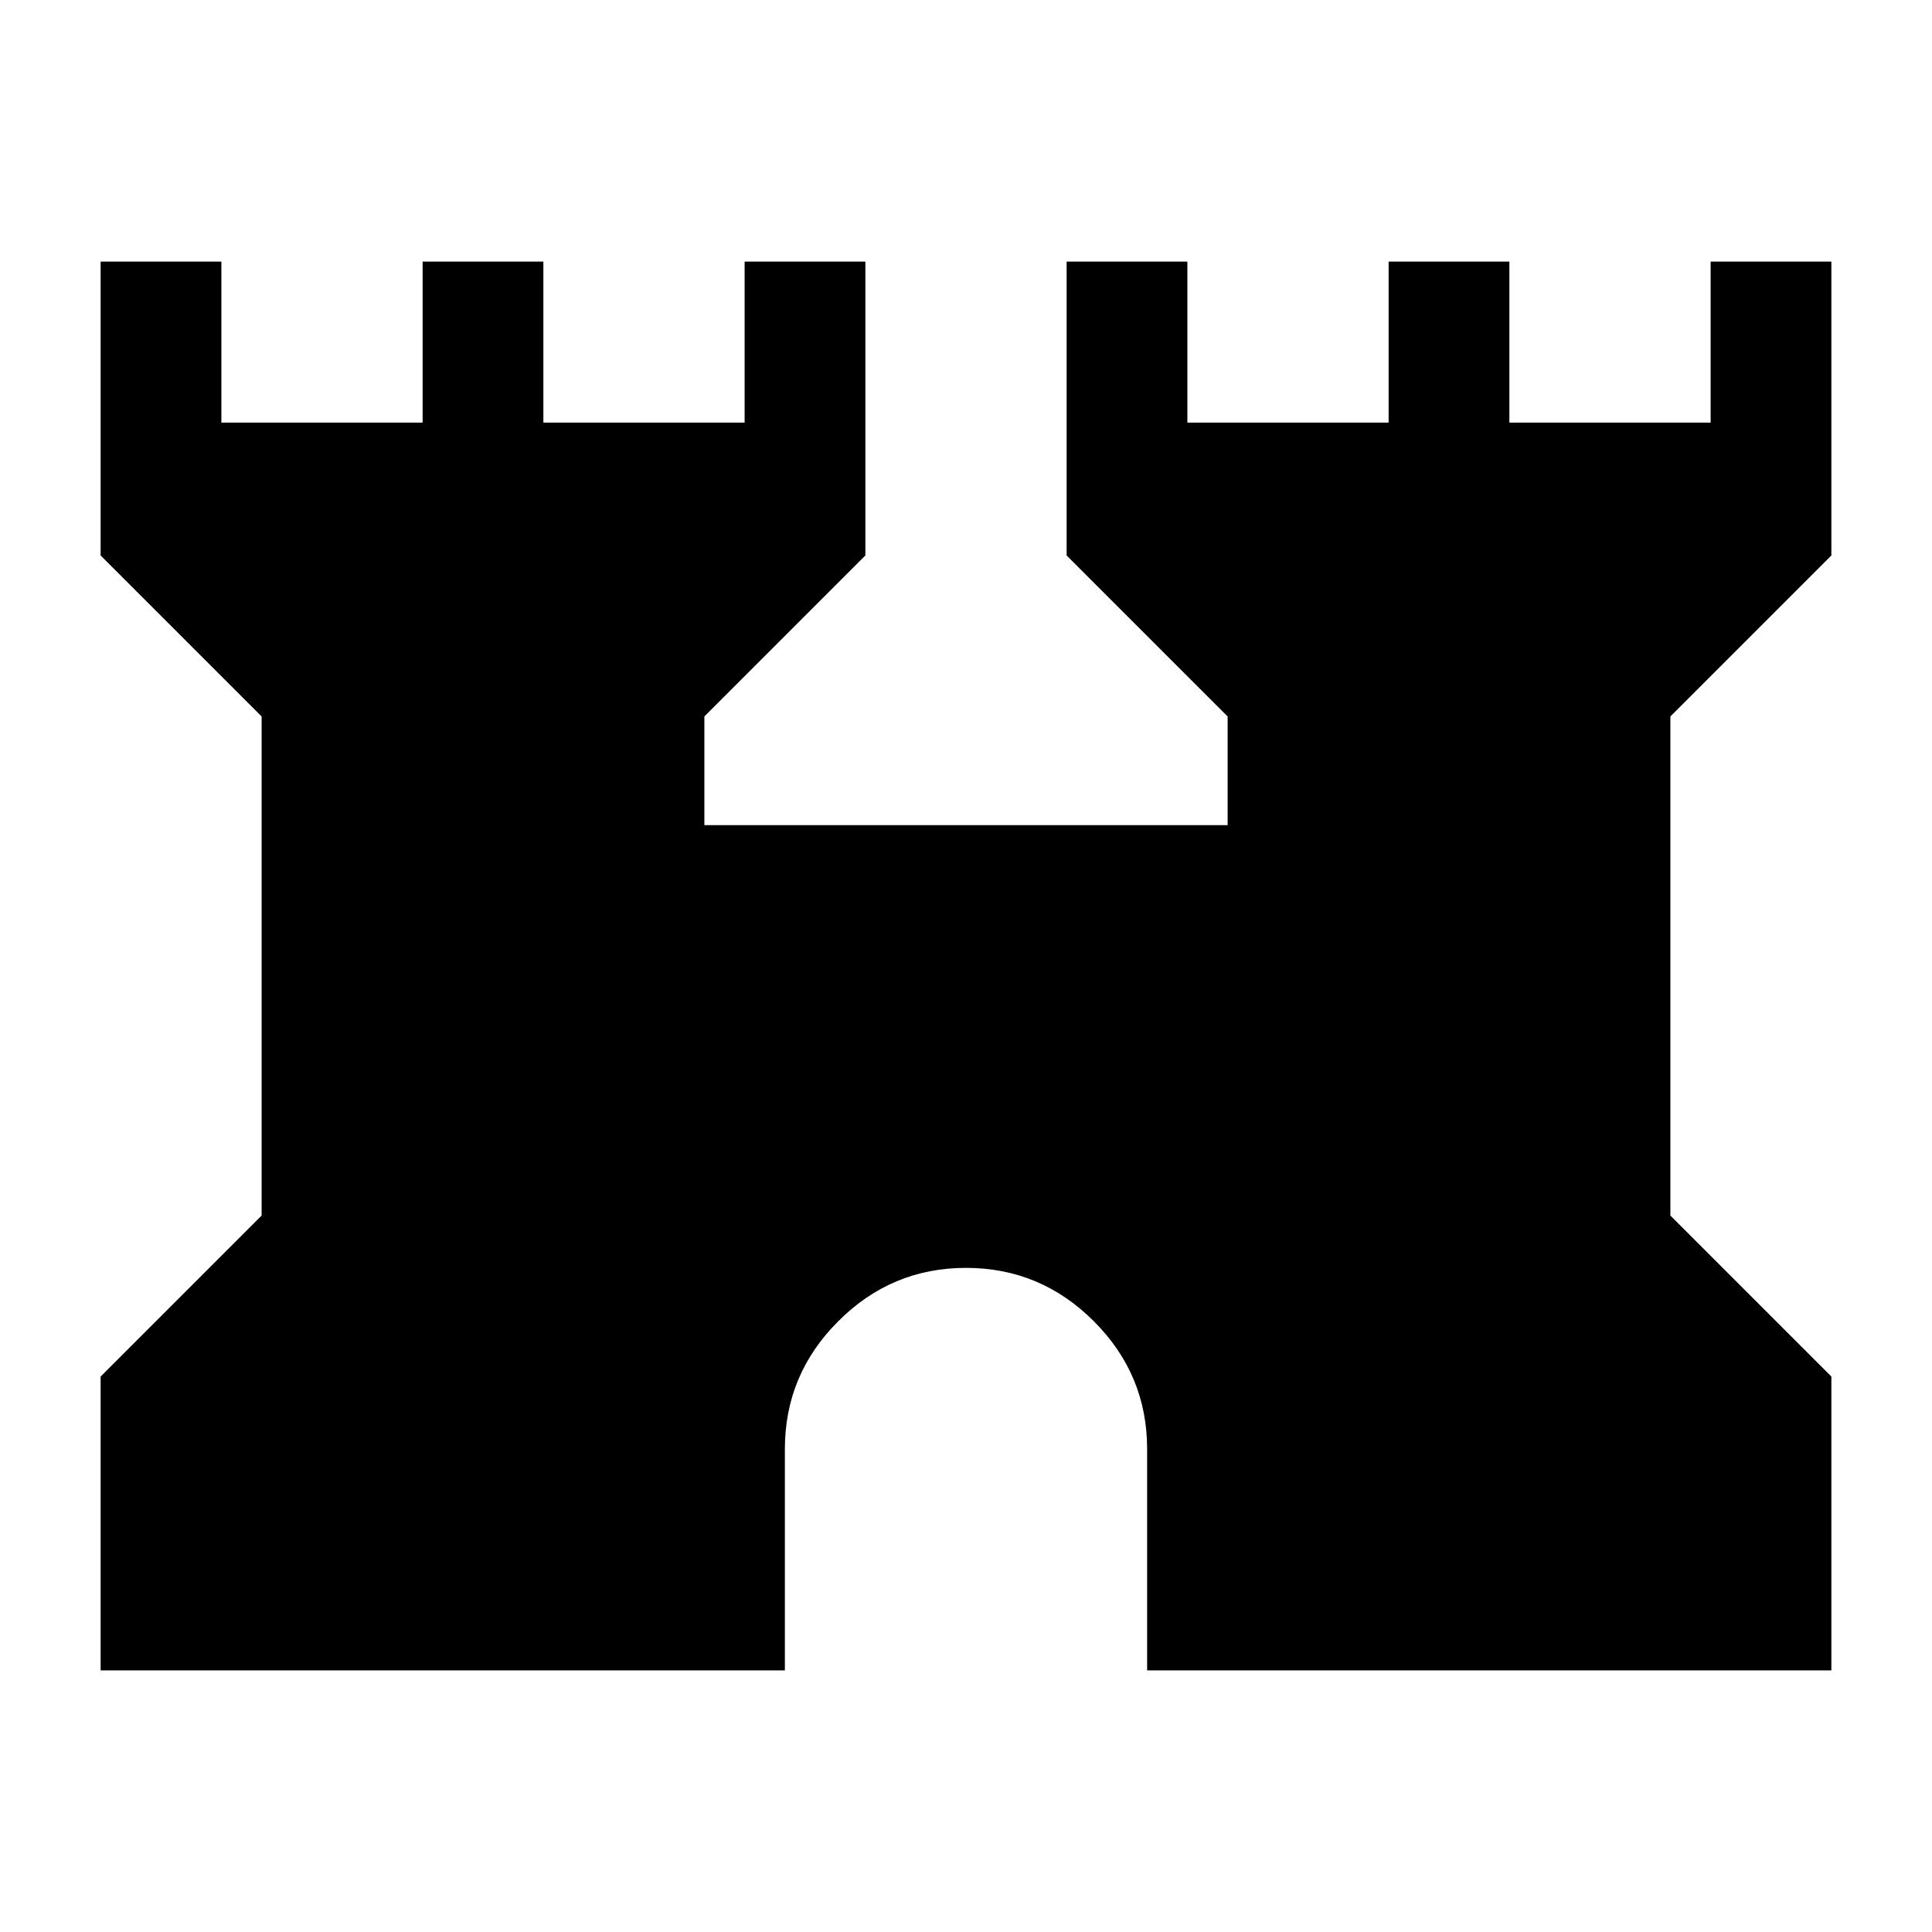 <svg xmlns="http://www.w3.org/2000/svg" height="24" width="24"><path d="M1.25 20.75V17.1L3.25 15.1V8.9L1.25 6.9V3.25H2.75V5.25H5.25V3.25H6.75V5.25H9.25V3.25H10.75V6.9L8.75 8.9V10.25H15.25V8.9L13.25 6.9V3.25H14.75V5.25H17.25V3.25H18.75V5.25H21.25V3.25H22.75V6.9L20.75 8.9V15.1L22.75 17.1V20.75H14.25V18Q14.25 17.075 13.588 16.413Q12.925 15.75 12 15.75Q11.075 15.75 10.413 16.413Q9.75 17.075 9.75 18V20.75Z"/></svg>